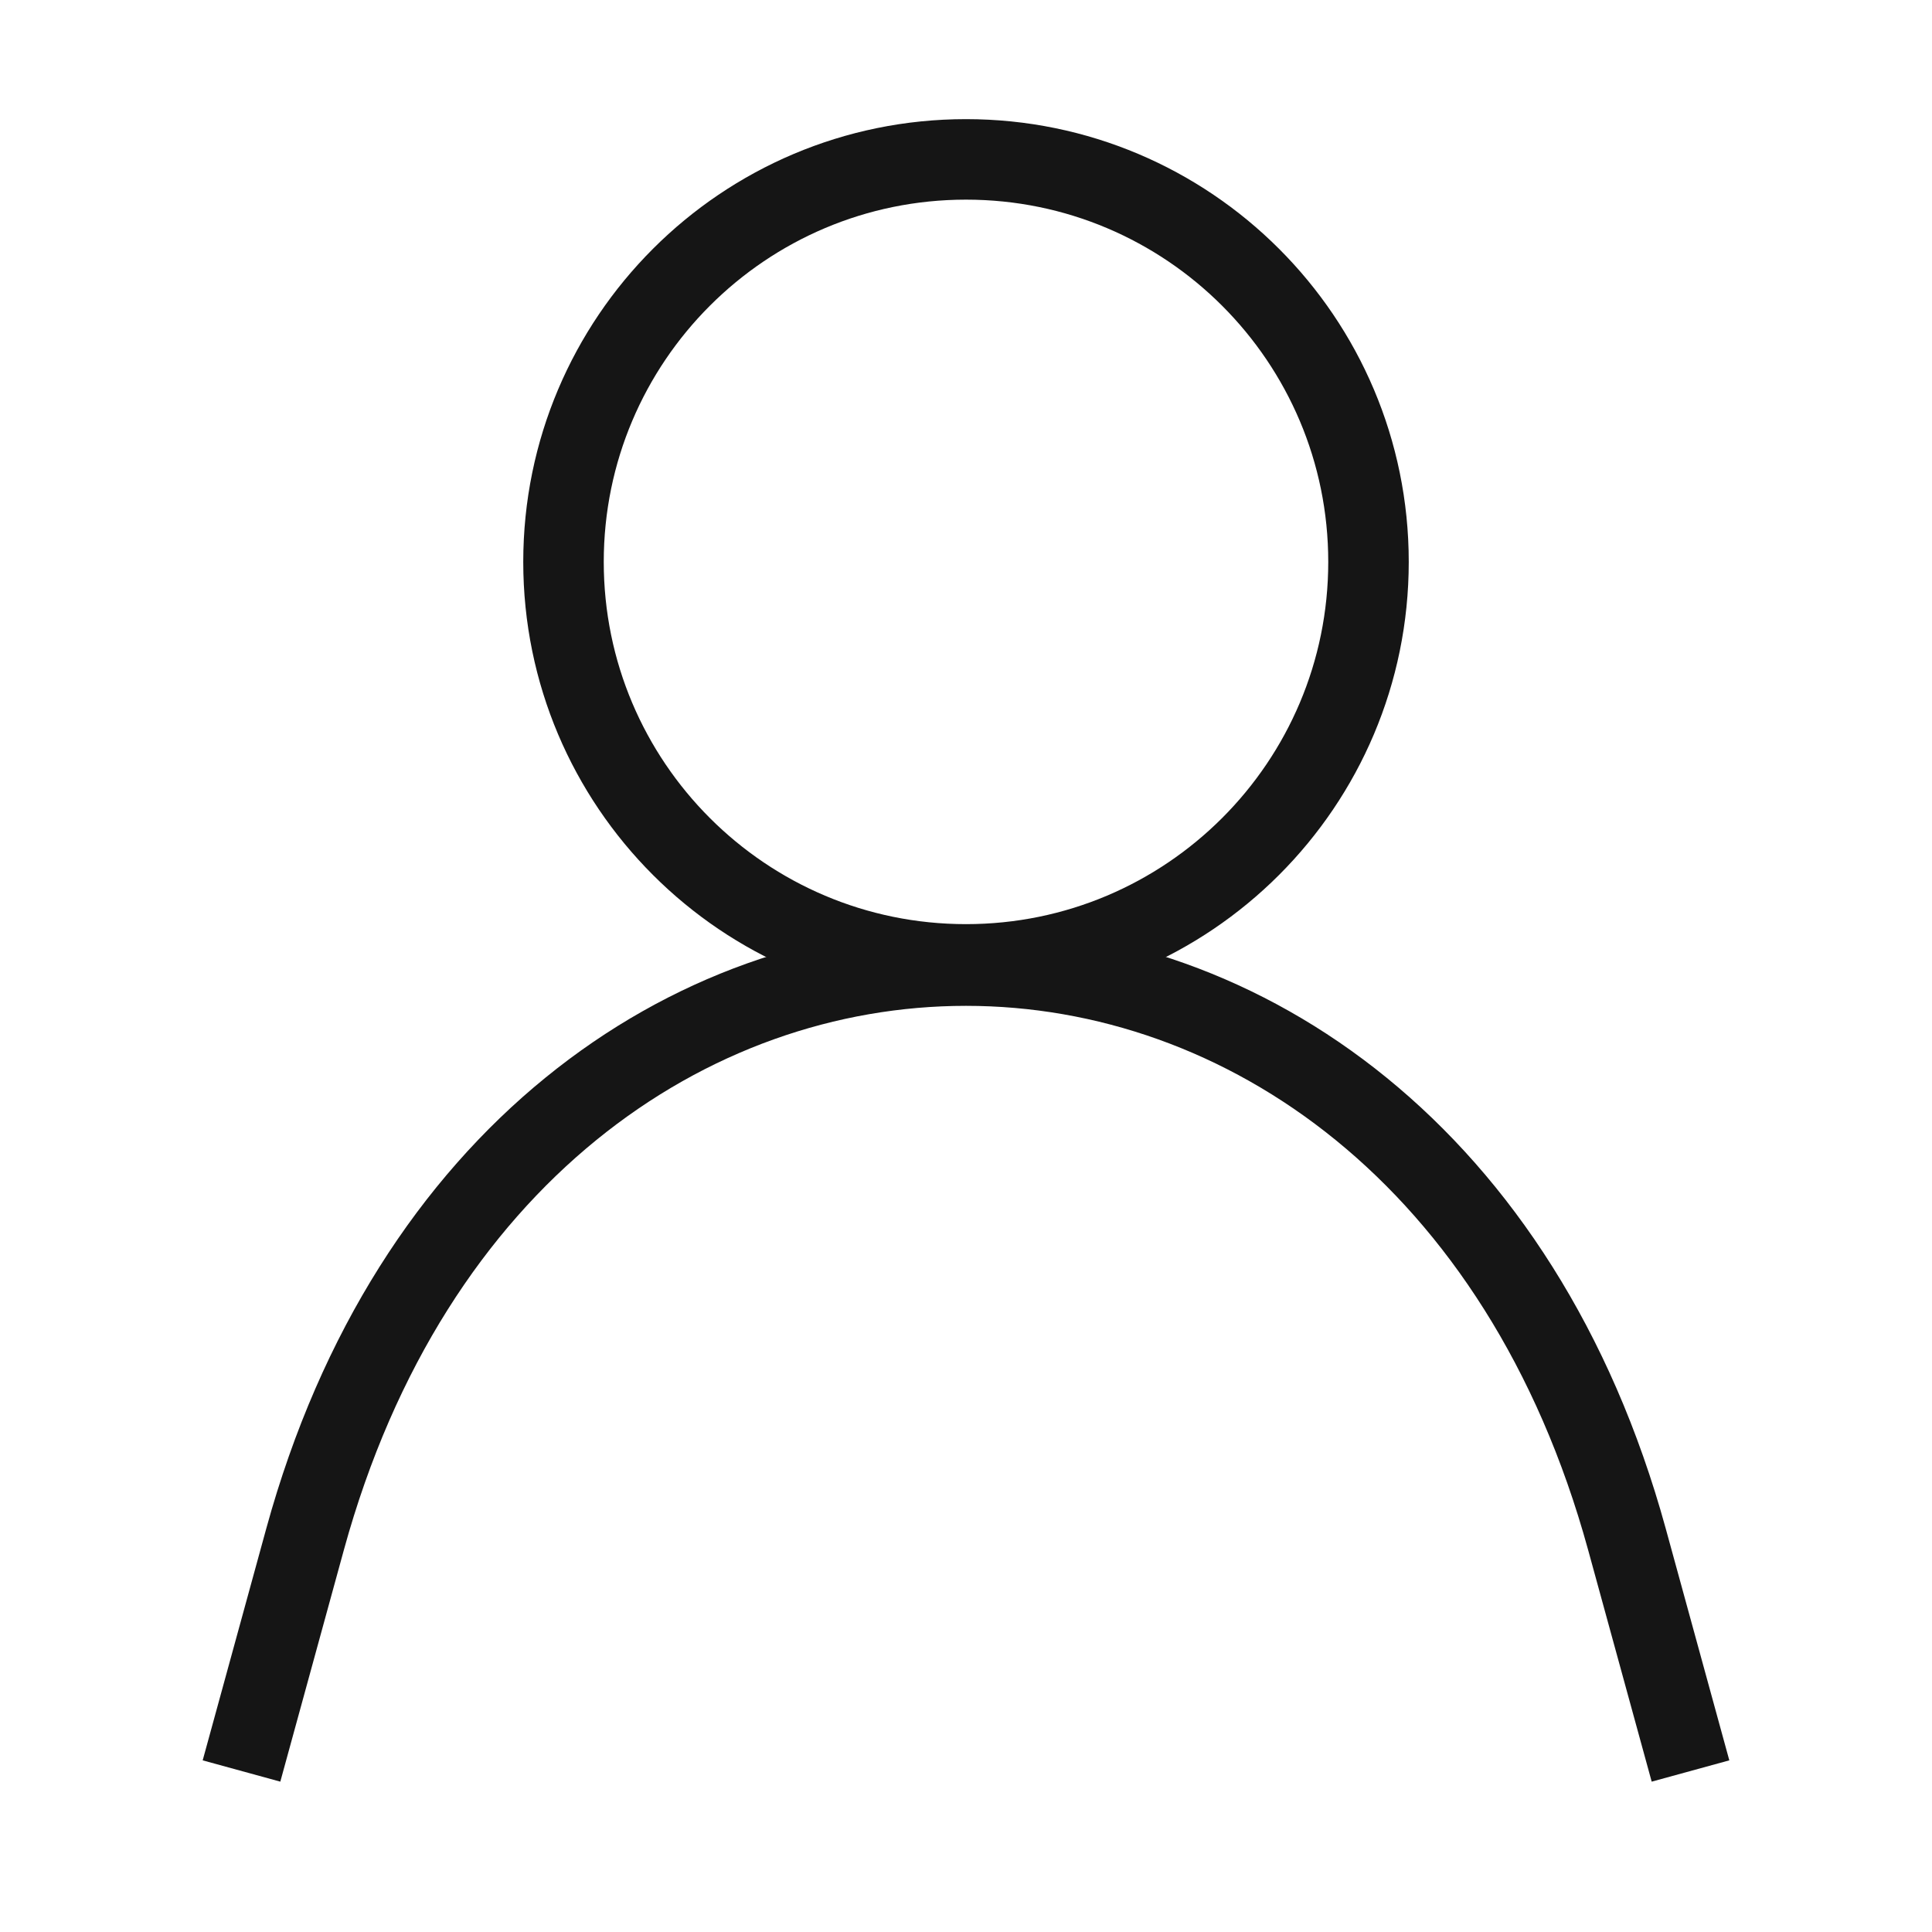 <svg width="24" height="24" viewBox="0 0 24 24" fill="none" xmlns="http://www.w3.org/2000/svg">
<path d="M3 22L3.79 19.12C6.4 9.62 17.6 9.62 20.21 19.12L21 22" stroke="#151515" strokeWidth="2.5" strokeLinecap="round" strokeLinejoin="round"/>
<path d="M12 11.98C14.761 11.98 17 9.741 17 6.98C17 4.219 14.761 1.98 12 1.98C9.239 1.98 7 4.219 7 6.98C7 9.741 9.239 11.98 12 11.98Z" stroke="#151515" strokeWidth="2.5" strokeLinecap="round" strokeLinejoin="bevel"/>
</svg>
